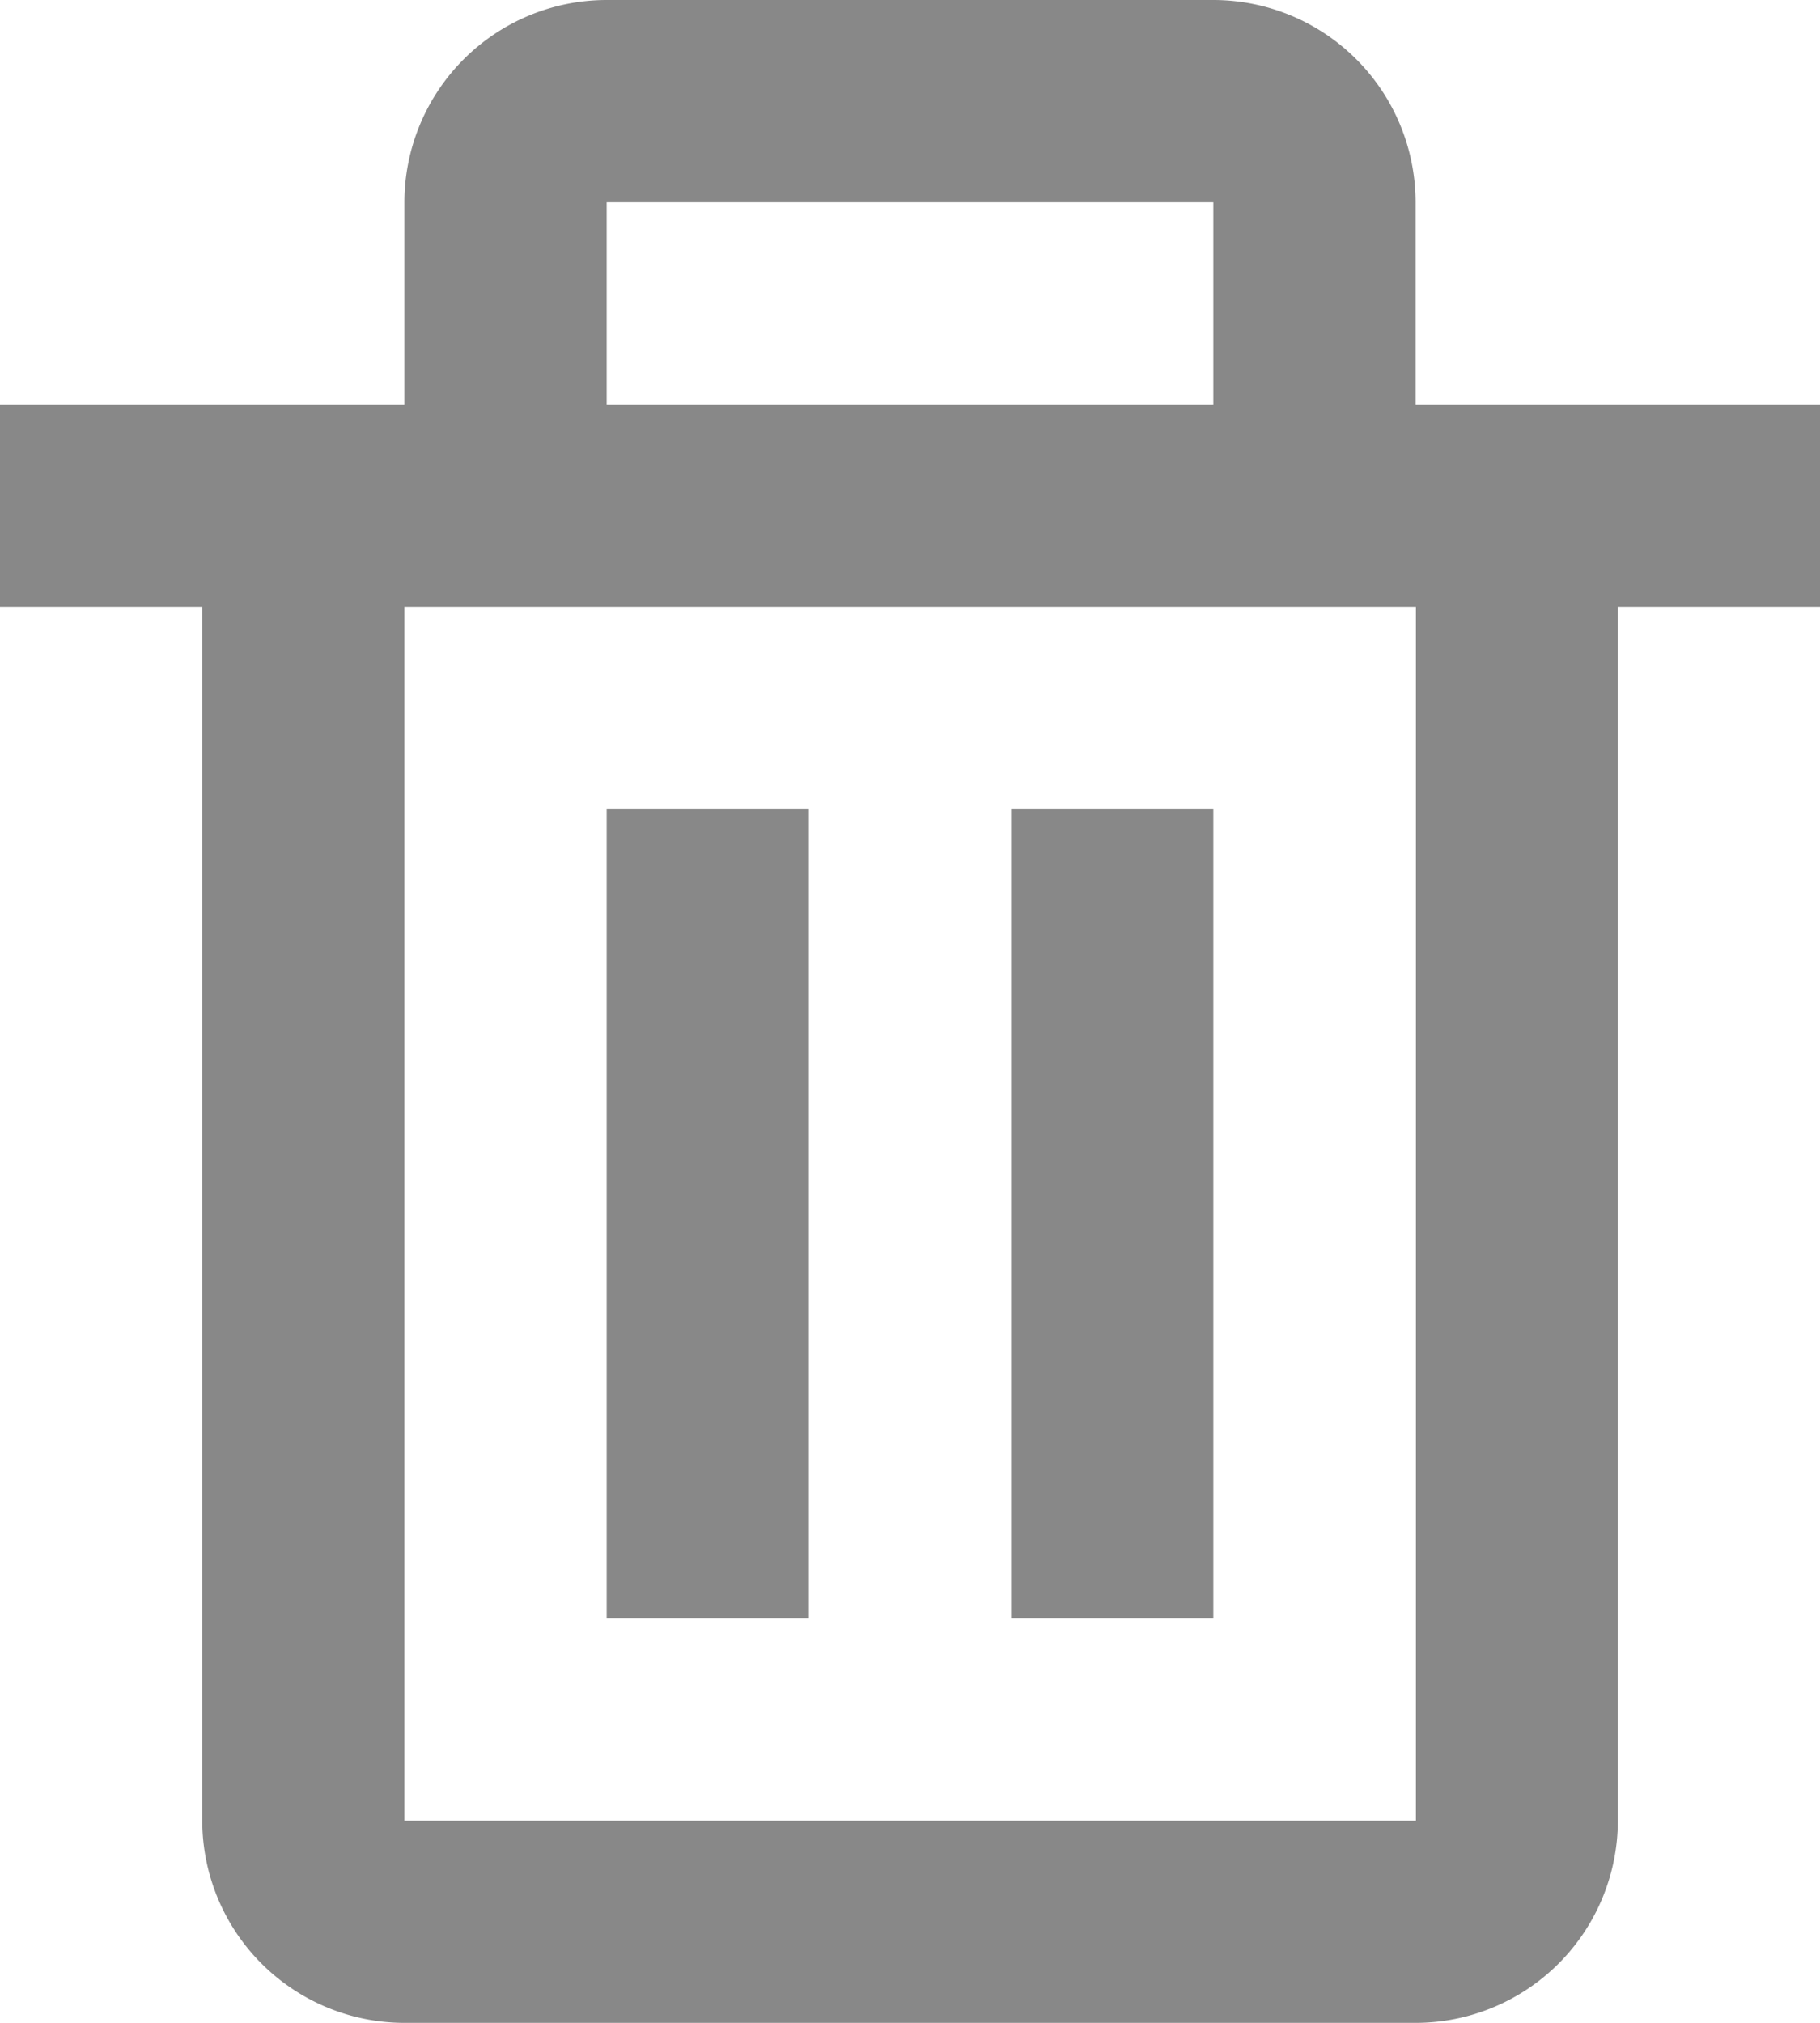 <svg id="bx-trash" xmlns="http://www.w3.org/2000/svg" width="16.593" height="18.437" viewBox="0 0 16.593 18.437">
  <defs>
    <style>
      .cls-1 {
        fill: none;
      }

      .cls-2 {
        fill: #888;
      }
    </style>
  </defs>
  <path id="패스_3901" data-name="패스 3901" class="cls-1" d="M19.724,20.749V9.687H10.5V20.749Zm-3.689-9.218h1.844v7.375H16.035Zm-3.687,0h1.844v7.375H12.348Zm0-5.531h5.531V7.844H12.348Z" transform="translate(-6.817 -4.156)"/>
  <path id="패스_3902" data-name="패스 3902" class="cls-2" d="M6.349,19.593a1.845,1.845,0,0,0,1.844,1.844h9.218a1.845,1.845,0,0,0,1.844-1.844V8.531H21.1V6.687H17.411V4.844A1.845,1.845,0,0,0,15.567,3H10.036A1.845,1.845,0,0,0,8.192,4.844V6.687H4.505V8.531H6.349V19.593ZM10.036,4.844h5.531V6.687H10.036ZM9.114,8.531h8.3V19.593H8.192V8.531Z" transform="translate(-4.505 -3)"/>
  <path id="패스_3903" data-name="패스 3903" class="cls-2" d="M13.505,15h1.844v7.375H13.505Zm3.687,0h1.844v7.375H17.192Z" transform="translate(-7.974 -7.625)"/>
</svg>
